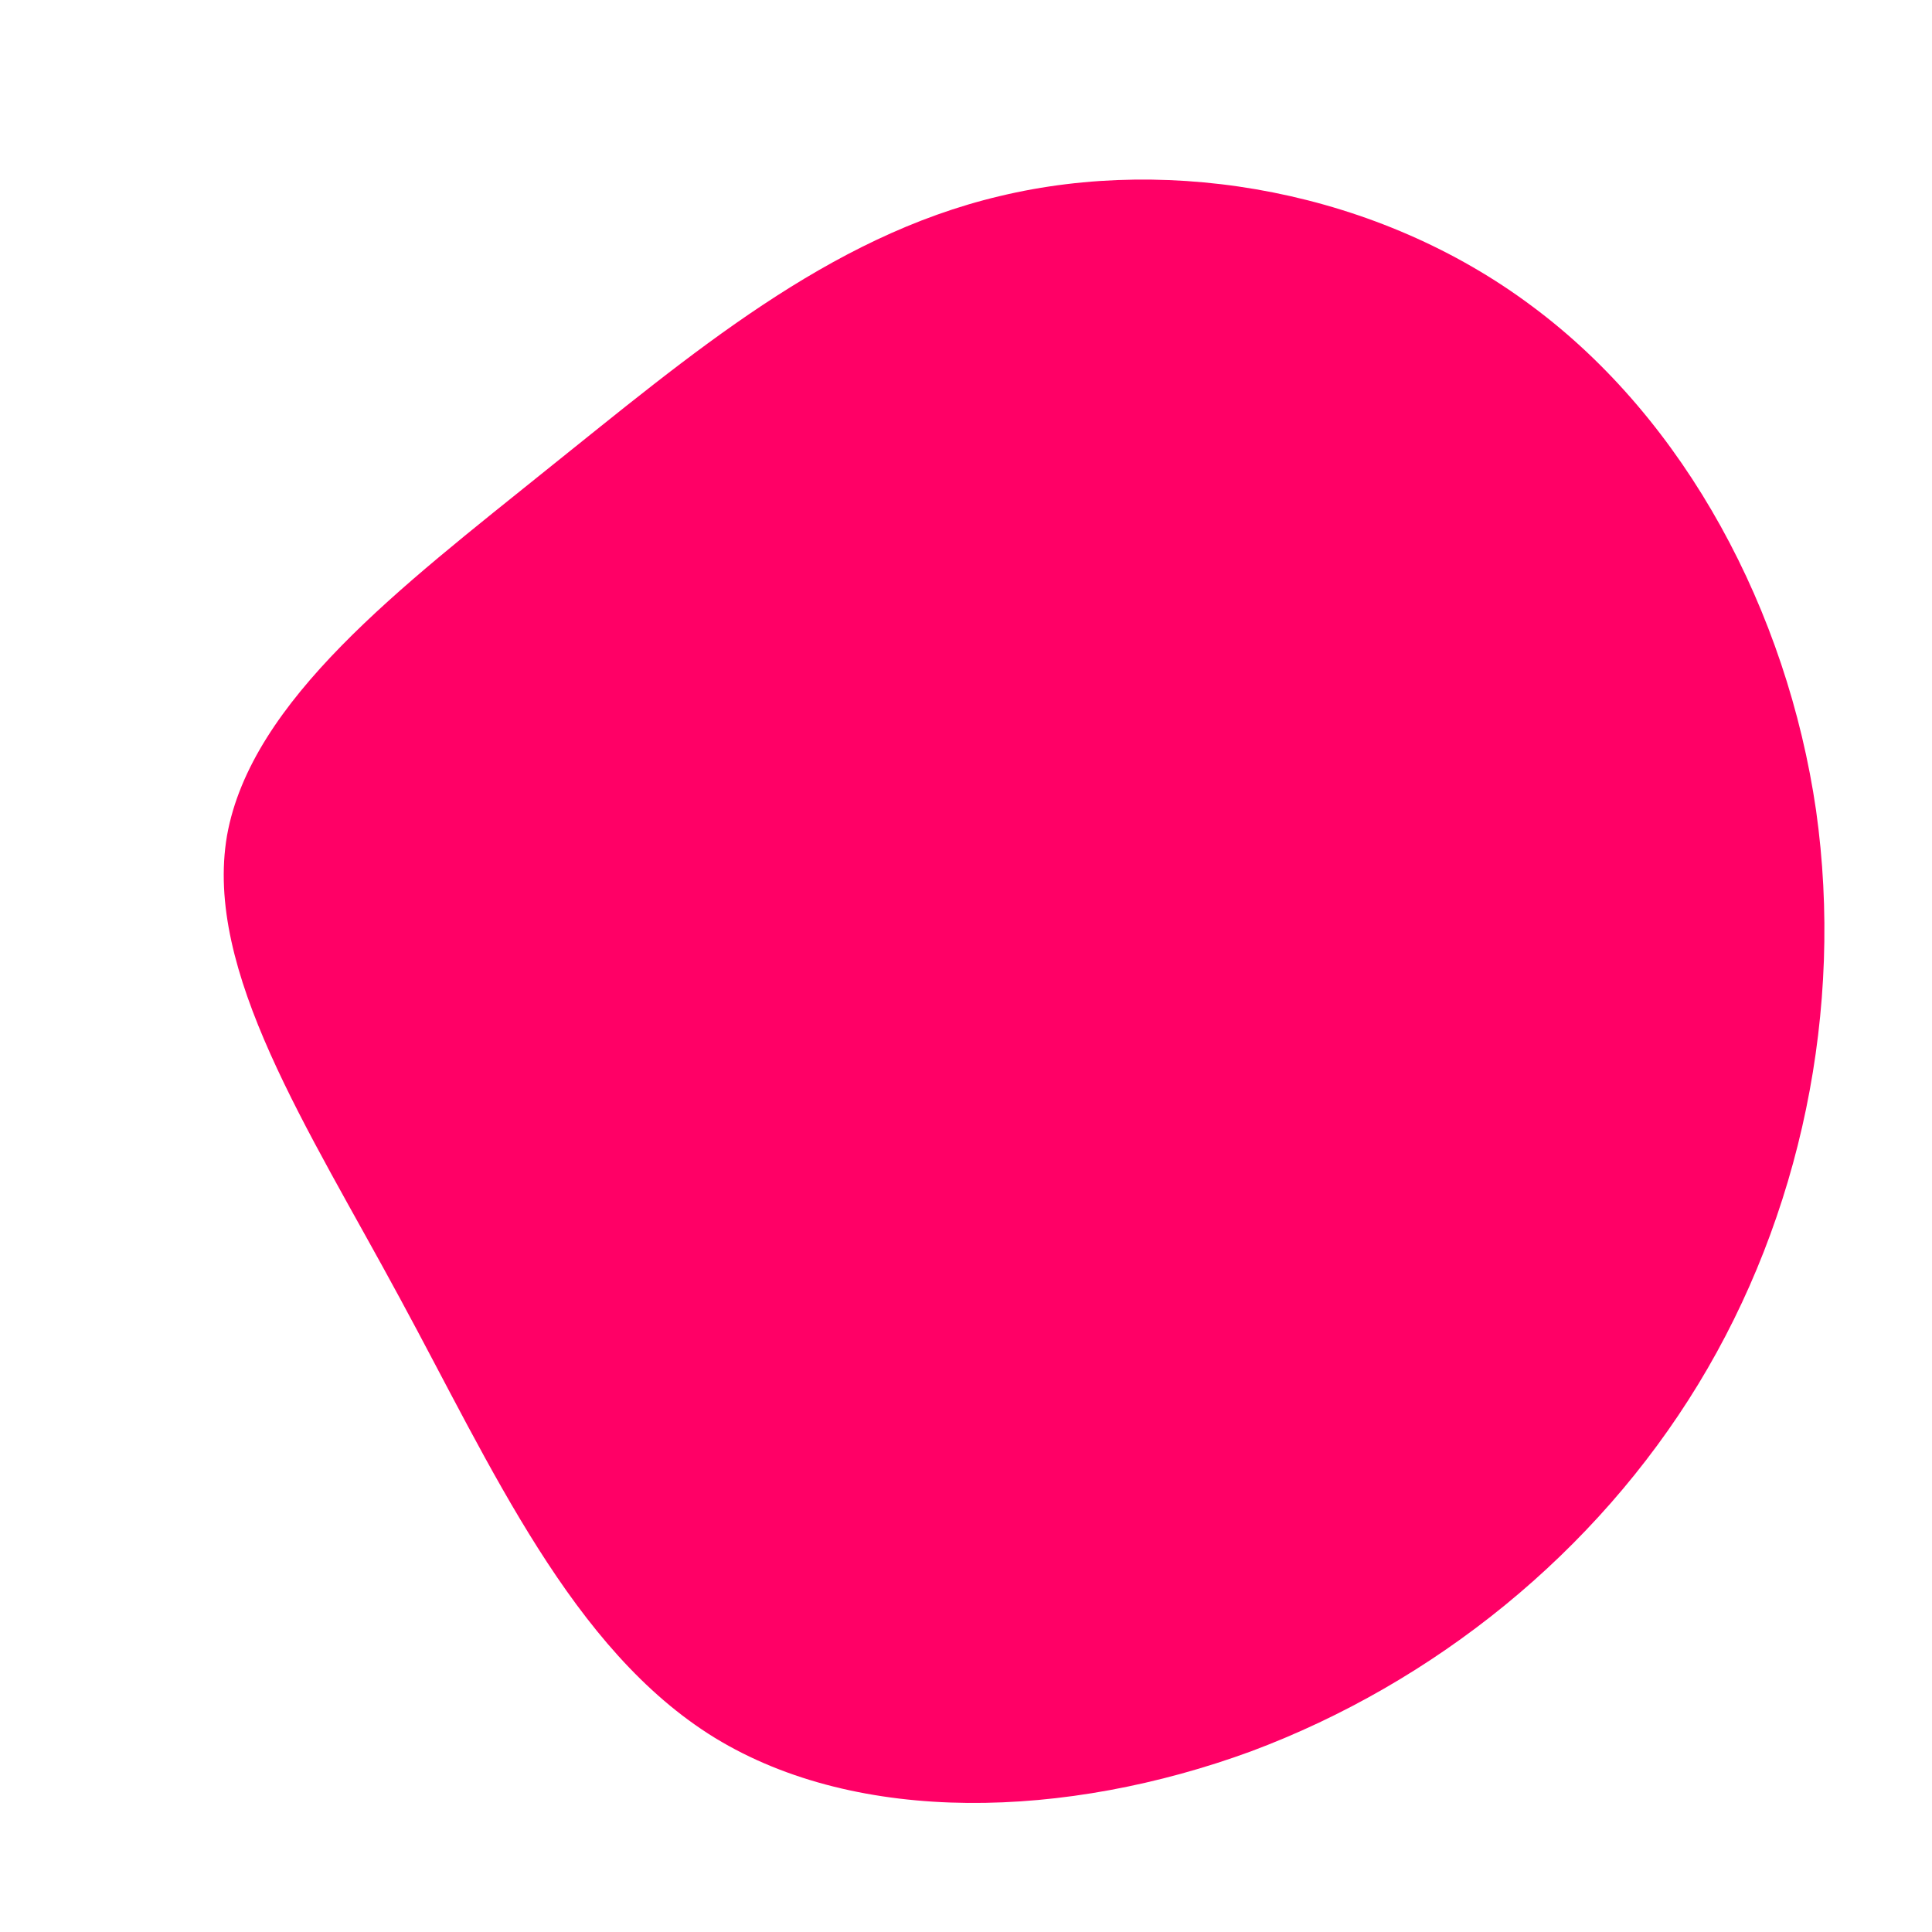 <?xml version="1.0" standalone="no"?>
<svg viewBox="0 0 200 200" xmlns="http://www.w3.org/2000/svg">
  <path fill="#FF0066" d="M58.6,-68.3C74.5,-56.5,85,-36.7,88,-16.1C90.9,4.5,86.4,25.9,75.8,43.3C65.2,60.7,48.5,74.2,29.5,81.3C10.4,88.3,-11.1,89,-26,79.9C-40.8,70.8,-49.1,51.9,-58.6,34.4C-68.1,16.8,-78.9,0.5,-76.5,-13.5C-74,-27.5,-58.4,-39.3,-43.5,-51.3C-28.5,-63.3,-14.3,-75.5,3.5,-79.7C21.4,-84,42.7,-80.2,58.6,-68.3Z" transform="translate(100 100)" />
</svg>
